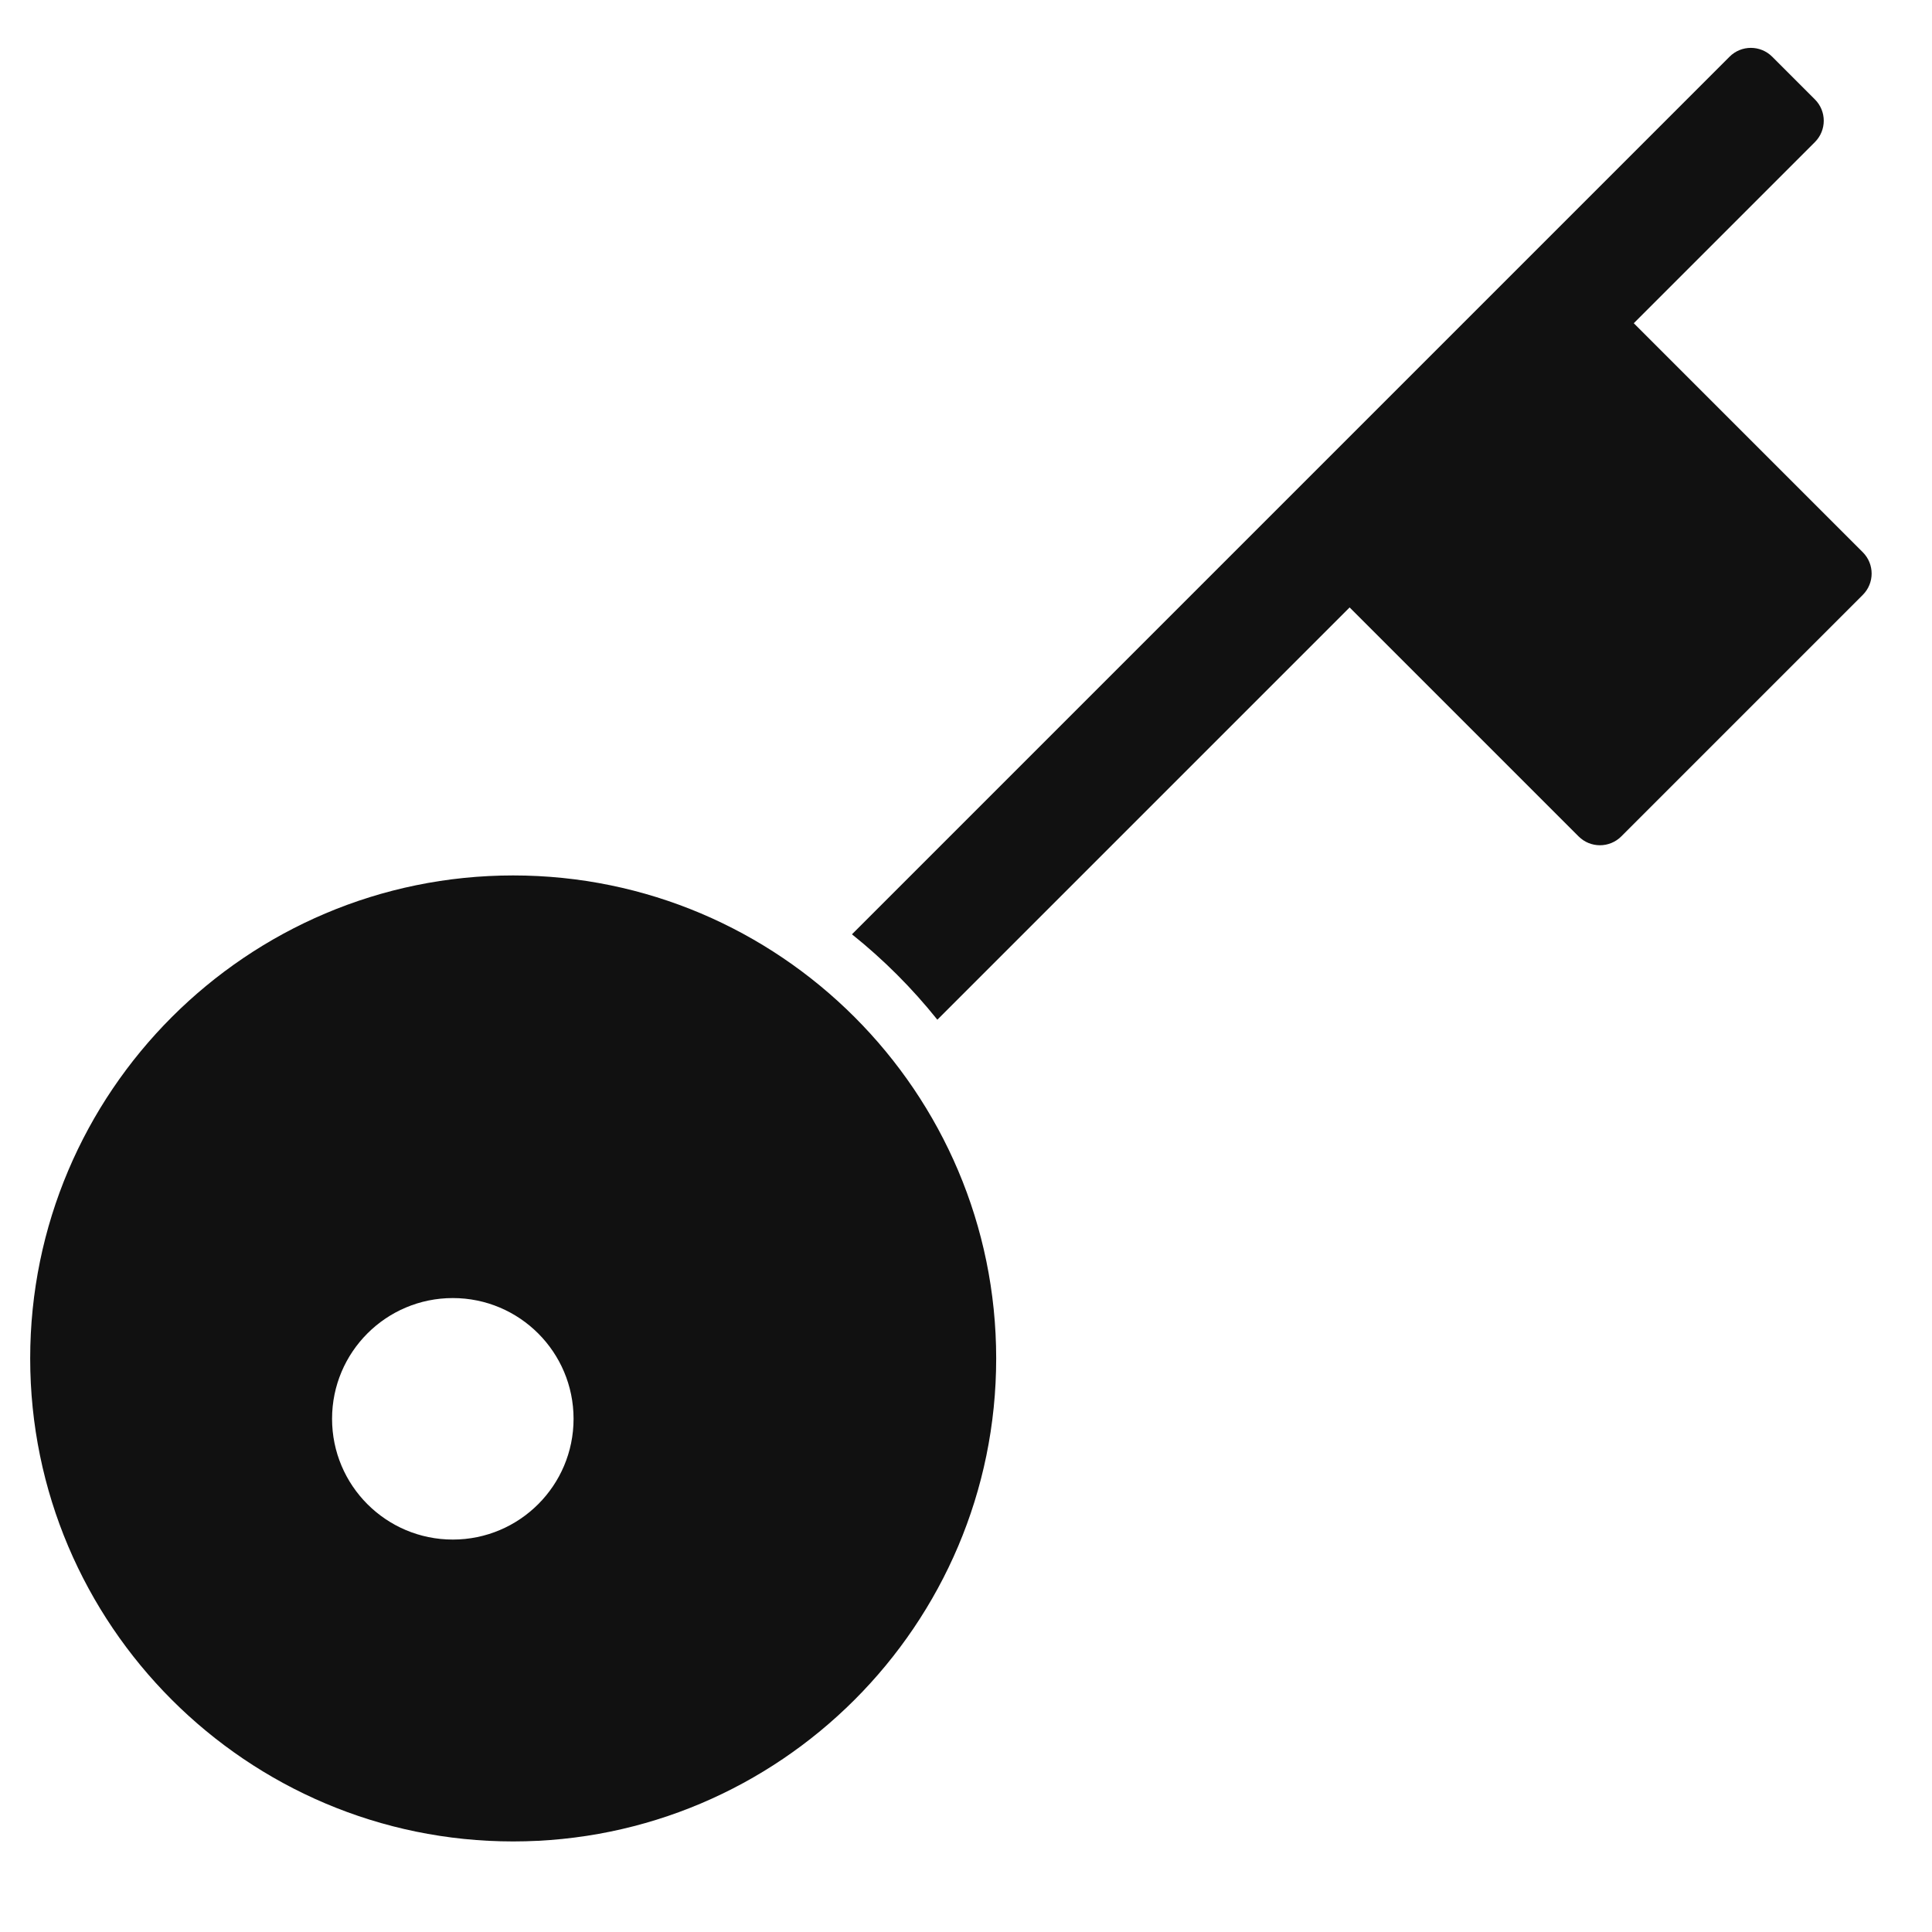 <svg version="1.1" xmlns="http://www.w3.org/2000/svg" xmlns:xlink="http://www.w3.org/1999/xlink" x="0px" y="0px" viewBox="0 0 64 64" xml:space="preserve" width="64" height="64"><title>key 25</title><g class="nc-icon-wrapper" fill="#111111"><path data-color="color-2" d="M61.707,18.293l-7.586-7.586l6-6c0.391-0.391,0.391-1.024,0-1.414l-1.414-1.414 c-0.391-0.391-1.024-0.391-1.414,0L28.222,30.95c1.045,0.836,1.993,1.784,2.829,2.829l13.657-13.657l7.586,7.586 C52.488,27.902,52.744,28,53,28s0.512-0.098,0.707-0.293l8-8C62.098,19.316,62.098,18.684,61.707,18.293z"/> <path fill="#111111" d="M17,29C8.178,29,1,36.178,1,45s7.178,16,16,16s16-7.178,16-16S25.822,29,17,29z M15,51c-2.209,0-4-1.791-4-4 s1.791-4,4-4s4,1.791,4,4S17.209,51,15,51z"/></g></svg>